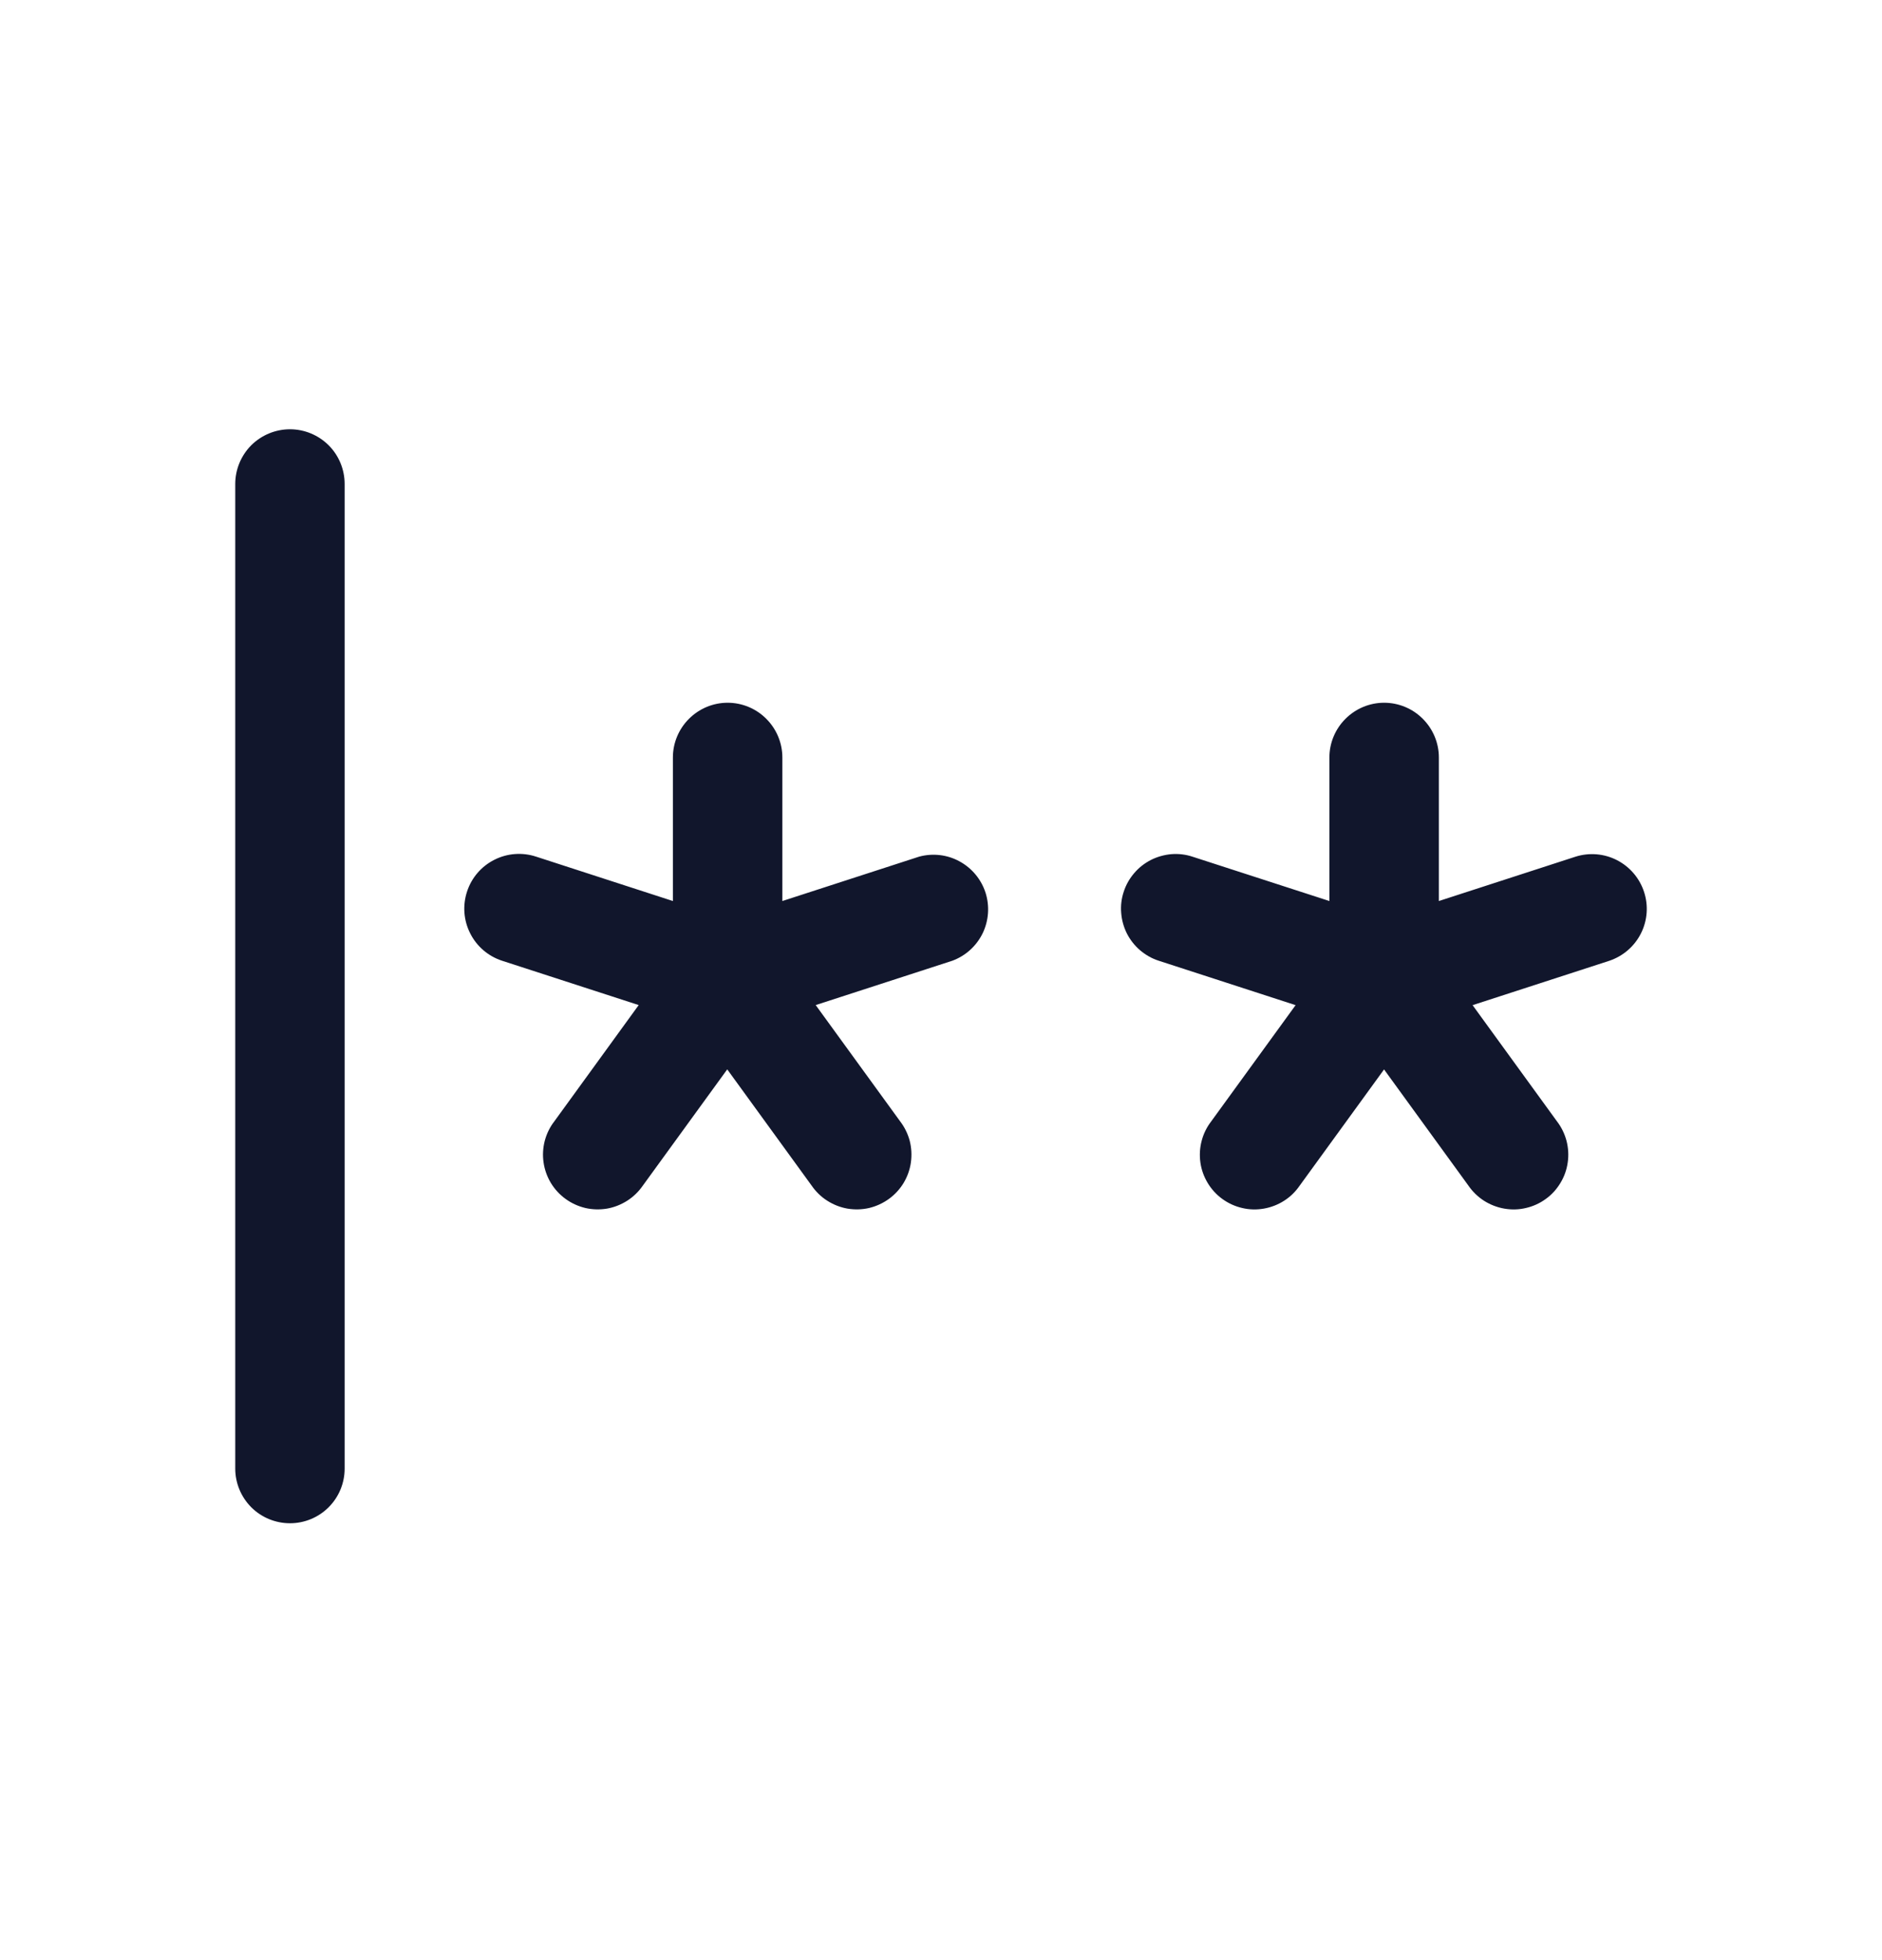 <svg width="24" height="25" viewBox="0 0 24 25" fill="none" xmlns="http://www.w3.org/2000/svg">
<path d="M4.395 6.173V18.731C4.395 18.916 4.322 19.093 4.191 19.224C4.06 19.355 3.883 19.428 3.698 19.428C3.513 19.428 3.335 19.355 3.204 19.224C3.074 19.093 3 18.916 3 18.731V6.173C3 5.988 3.074 5.81 3.204 5.679C3.335 5.549 3.513 5.475 3.698 5.475C3.883 5.475 4.06 5.549 4.191 5.679C4.322 5.81 4.395 5.988 4.395 6.173ZM11.721 10.926L9.977 11.492V9.661C9.977 9.476 9.903 9.299 9.772 9.168C9.642 9.037 9.464 8.963 9.279 8.963C9.094 8.963 8.917 9.037 8.786 9.168C8.655 9.299 8.581 9.476 8.581 9.661V11.492L6.837 10.926C6.661 10.868 6.469 10.882 6.304 10.966C6.139 11.049 6.013 11.195 5.956 11.371C5.898 11.547 5.912 11.739 5.996 11.904C6.079 12.07 6.225 12.195 6.401 12.253L8.145 12.819L7.069 14.302C7.012 14.375 6.971 14.46 6.947 14.55C6.924 14.64 6.918 14.734 6.932 14.827C6.945 14.919 6.977 15.008 7.025 15.088C7.073 15.167 7.137 15.237 7.212 15.291C7.287 15.346 7.373 15.385 7.464 15.407C7.555 15.428 7.649 15.43 7.741 15.415C7.833 15.399 7.92 15.364 7.999 15.314C8.077 15.264 8.145 15.198 8.198 15.121L9.274 13.639L10.35 15.121C10.403 15.198 10.47 15.264 10.549 15.314C10.627 15.364 10.715 15.399 10.807 15.415C10.899 15.43 10.993 15.428 11.084 15.407C11.175 15.385 11.26 15.346 11.336 15.291C11.411 15.237 11.475 15.167 11.523 15.088C11.571 15.008 11.603 14.919 11.616 14.827C11.629 14.734 11.624 14.64 11.601 14.55C11.577 14.46 11.535 14.375 11.479 14.302L10.402 12.819L12.146 12.253C12.315 12.19 12.452 12.065 12.531 11.904C12.609 11.742 12.622 11.557 12.568 11.386C12.513 11.215 12.394 11.072 12.236 10.986C12.079 10.9 11.894 10.879 11.721 10.926ZM20.965 11.374C20.908 11.2 20.784 11.055 20.621 10.971C20.458 10.887 20.268 10.871 20.093 10.926L18.349 11.492V9.661C18.349 9.476 18.275 9.299 18.144 9.168C18.014 9.037 17.836 8.963 17.651 8.963C17.466 8.963 17.289 9.037 17.158 9.168C17.027 9.299 16.953 9.476 16.953 9.661V11.492L15.209 10.927C15.122 10.898 15.03 10.887 14.939 10.894C14.848 10.902 14.758 10.927 14.677 10.968C14.595 11.01 14.522 11.067 14.463 11.137C14.403 11.207 14.358 11.287 14.33 11.374C14.301 11.461 14.29 11.553 14.298 11.645C14.305 11.736 14.33 11.825 14.371 11.907C14.413 11.989 14.47 12.061 14.54 12.121C14.61 12.18 14.69 12.226 14.778 12.254L16.522 12.82L15.446 14.302C15.389 14.376 15.347 14.461 15.324 14.551C15.3 14.641 15.295 14.735 15.308 14.828C15.321 14.92 15.353 15.008 15.401 15.088C15.449 15.168 15.513 15.238 15.588 15.292C15.664 15.347 15.749 15.386 15.84 15.407C15.931 15.429 16.025 15.431 16.117 15.415C16.209 15.399 16.297 15.365 16.375 15.315C16.454 15.265 16.521 15.199 16.574 15.122L17.65 13.64L18.726 15.122C18.779 15.199 18.847 15.265 18.925 15.315C19.004 15.365 19.091 15.399 19.183 15.415C19.275 15.431 19.369 15.429 19.46 15.407C19.551 15.386 19.637 15.347 19.712 15.292C19.788 15.238 19.851 15.168 19.899 15.088C19.948 15.008 19.979 14.92 19.992 14.828C20.006 14.735 20 14.641 19.977 14.551C19.953 14.461 19.912 14.376 19.855 14.302L18.779 12.82L20.523 12.254C20.698 12.195 20.843 12.07 20.926 11.905C21.009 11.74 21.023 11.549 20.965 11.374Z" fill="#11162C"/>
</svg>
